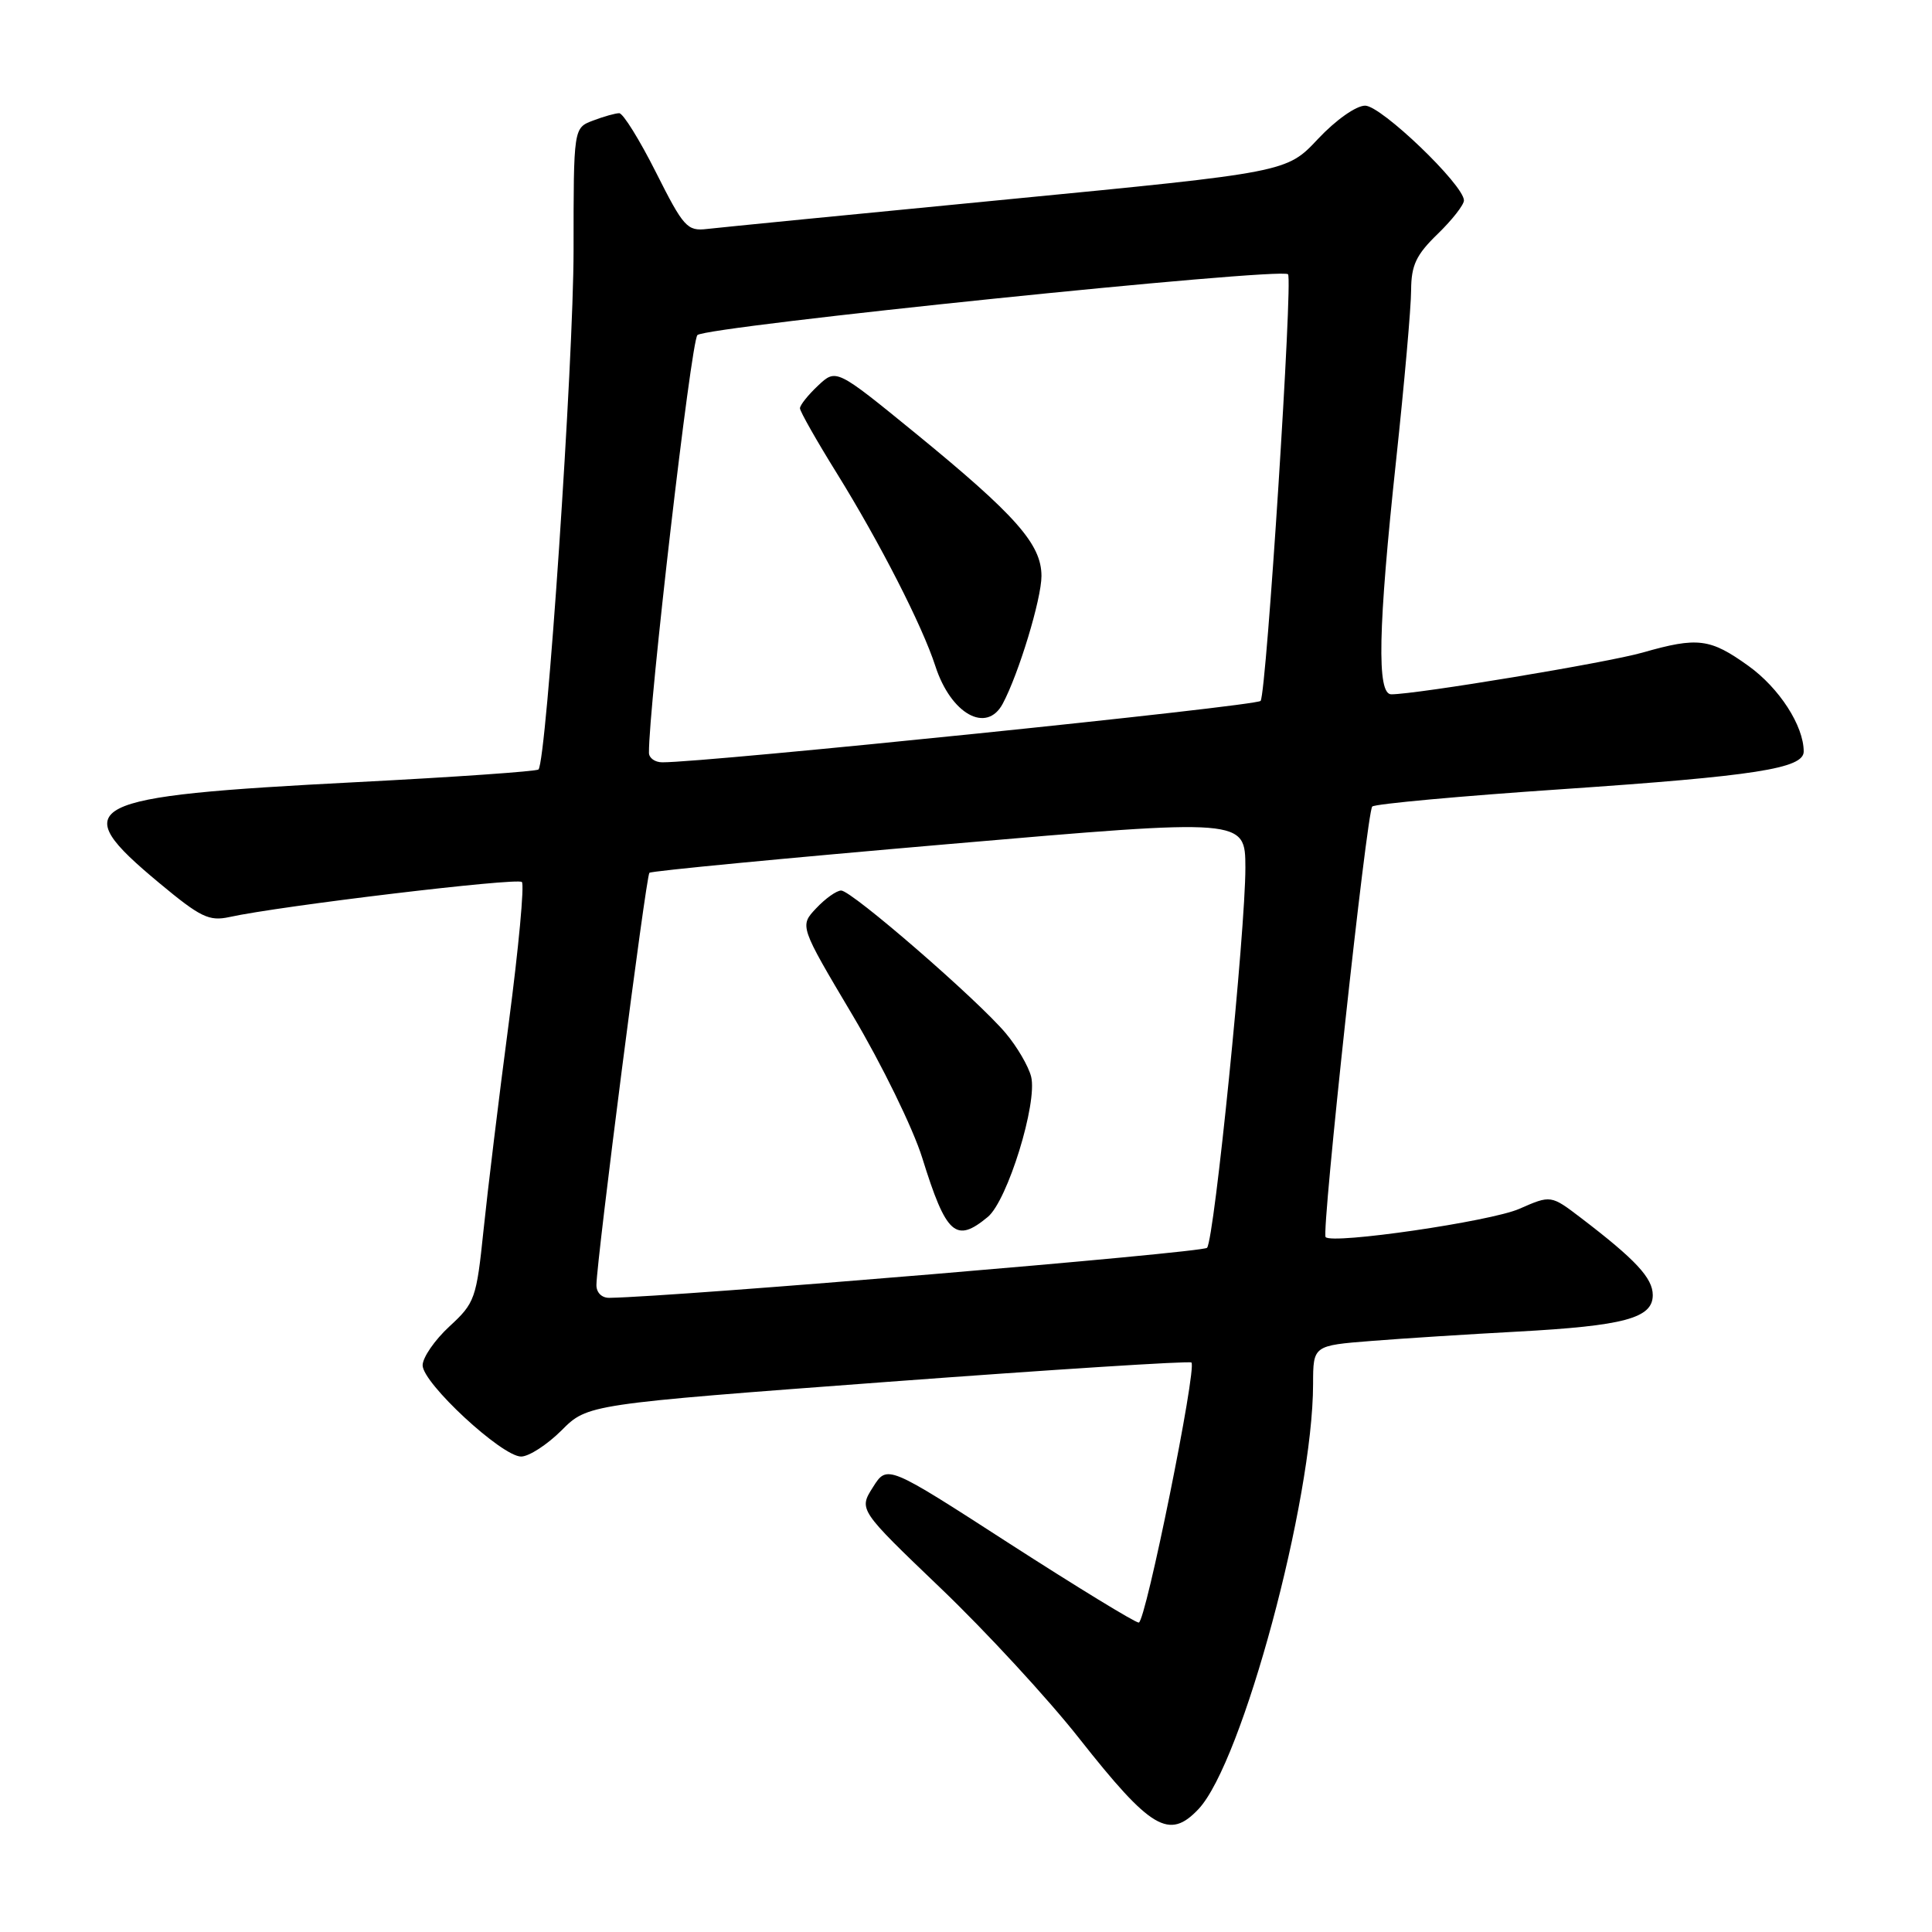 <?xml version="1.0" encoding="UTF-8" standalone="no"?>
<!DOCTYPE svg PUBLIC "-//W3C//DTD SVG 1.1//EN" "http://www.w3.org/Graphics/SVG/1.1/DTD/svg11.dtd" >
<svg xmlns="http://www.w3.org/2000/svg" xmlns:xlink="http://www.w3.org/1999/xlink" version="1.1" viewBox="0 0 256 256">
 <g >
 <path fill="currentColor"
d=" M 158.82 239.70 C 164.61 233.53 173.97 198.79 173.99 183.39 C 174.00 178.29 174.00 178.29 181.75 177.68 C 186.01 177.34 194.68 176.79 201.00 176.45 C 215.21 175.68 219.00 174.67 219.00 171.61 C 219.00 169.35 216.74 166.92 209.50 161.39 C 205.50 158.34 205.50 158.34 201.31 160.18 C 197.51 161.85 176.48 164.91 175.65 163.92 C 175.08 163.23 181.11 107.55 181.83 106.87 C 182.20 106.52 193.53 105.48 207.00 104.57 C 232.56 102.83 239.00 101.83 239.00 99.58 C 239.00 96.18 235.77 91.17 231.67 88.23 C 226.60 84.59 224.96 84.38 217.65 86.47 C 213.01 87.80 187.70 92.00 184.35 92.00 C 182.42 92.00 182.60 83.29 184.99 61.00 C 186.08 50.83 186.98 40.68 186.98 38.45 C 187.00 35.14 187.64 33.77 190.50 31.00 C 192.43 29.13 193.99 27.13 193.98 26.55 C 193.94 24.48 183.02 14.00 180.89 14.00 C 179.69 14.00 177.00 15.90 174.64 18.41 C 170.50 22.83 170.50 22.83 133.50 26.42 C 113.15 28.39 95.23 30.16 93.68 30.34 C 91.06 30.65 90.57 30.10 86.92 22.84 C 84.75 18.53 82.56 15.00 82.05 15.00 C 81.55 15.00 79.98 15.44 78.57 15.98 C 76.00 16.95 76.00 16.95 76.00 33.16 C 76.00 47.84 72.42 100.85 71.35 101.96 C 71.11 102.21 60.25 102.97 47.21 103.64 C 10.75 105.52 8.61 106.61 21.10 117.00 C 26.57 121.55 27.70 122.10 30.41 121.51 C 37.09 120.04 68.54 116.27 69.15 116.87 C 69.50 117.22 68.72 125.60 67.42 135.50 C 66.11 145.40 64.61 157.78 64.07 163.00 C 63.13 172.08 62.93 172.65 59.55 175.76 C 57.60 177.56 56.00 179.88 56.00 180.91 C 56.00 183.27 66.50 193.00 69.05 193.00 C 70.08 193.00 72.49 191.44 74.40 189.54 C 77.86 186.07 77.86 186.07 117.66 183.10 C 139.55 181.47 157.65 180.31 157.87 180.54 C 158.62 181.29 151.80 215.00 150.89 215.00 C 150.40 215.00 142.70 210.29 133.77 204.54 C 117.56 194.07 117.56 194.07 115.67 197.06 C 113.78 200.04 113.78 200.04 124.64 210.44 C 130.61 216.15 138.88 225.11 143.00 230.35 C 152.52 242.42 154.92 243.84 158.82 239.70 Z  M 79.03 170.25 C 79.08 166.80 85.60 116.06 86.05 115.65 C 86.30 115.41 104.16 113.70 125.75 111.84 C 165.00 108.45 165.00 108.45 165.02 114.97 C 165.03 123.29 160.91 164.22 159.94 165.34 C 159.38 165.99 89.63 171.83 80.75 171.97 C 79.73 171.99 79.01 171.27 79.03 170.25 Z  M 130.89 161.25 C 133.50 159.08 137.50 146.13 136.63 142.66 C 136.28 141.28 134.77 138.69 133.26 136.90 C 129.53 132.46 112.85 118.00 111.46 118.00 C 110.85 118.00 109.36 119.06 108.15 120.35 C 105.94 122.69 105.94 122.69 112.97 134.52 C 116.83 141.02 120.99 149.53 122.20 153.42 C 125.38 163.64 126.64 164.77 130.89 161.25 Z  M 85.99 99.75 C 85.93 93.81 91.56 45.25 92.41 44.40 C 93.56 43.25 169.73 35.40 170.67 36.34 C 171.33 37.00 167.82 91.70 167.04 92.87 C 166.60 93.55 93.48 101.05 87.75 101.01 C 86.79 101.01 85.99 100.44 85.99 99.75 Z  M 132.87 93.24 C 134.99 89.27 138.00 79.36 138.00 76.32 C 138.00 72.11 134.62 68.29 121.26 57.37 C 110.80 48.84 110.80 48.84 108.40 51.09 C 107.08 52.33 106.00 53.68 106.00 54.10 C 106.00 54.51 108.20 58.39 110.89 62.72 C 116.58 71.90 122.21 82.91 123.94 88.26 C 126.00 94.62 130.73 97.25 132.87 93.24 Z "/>
</g>
</svg>
